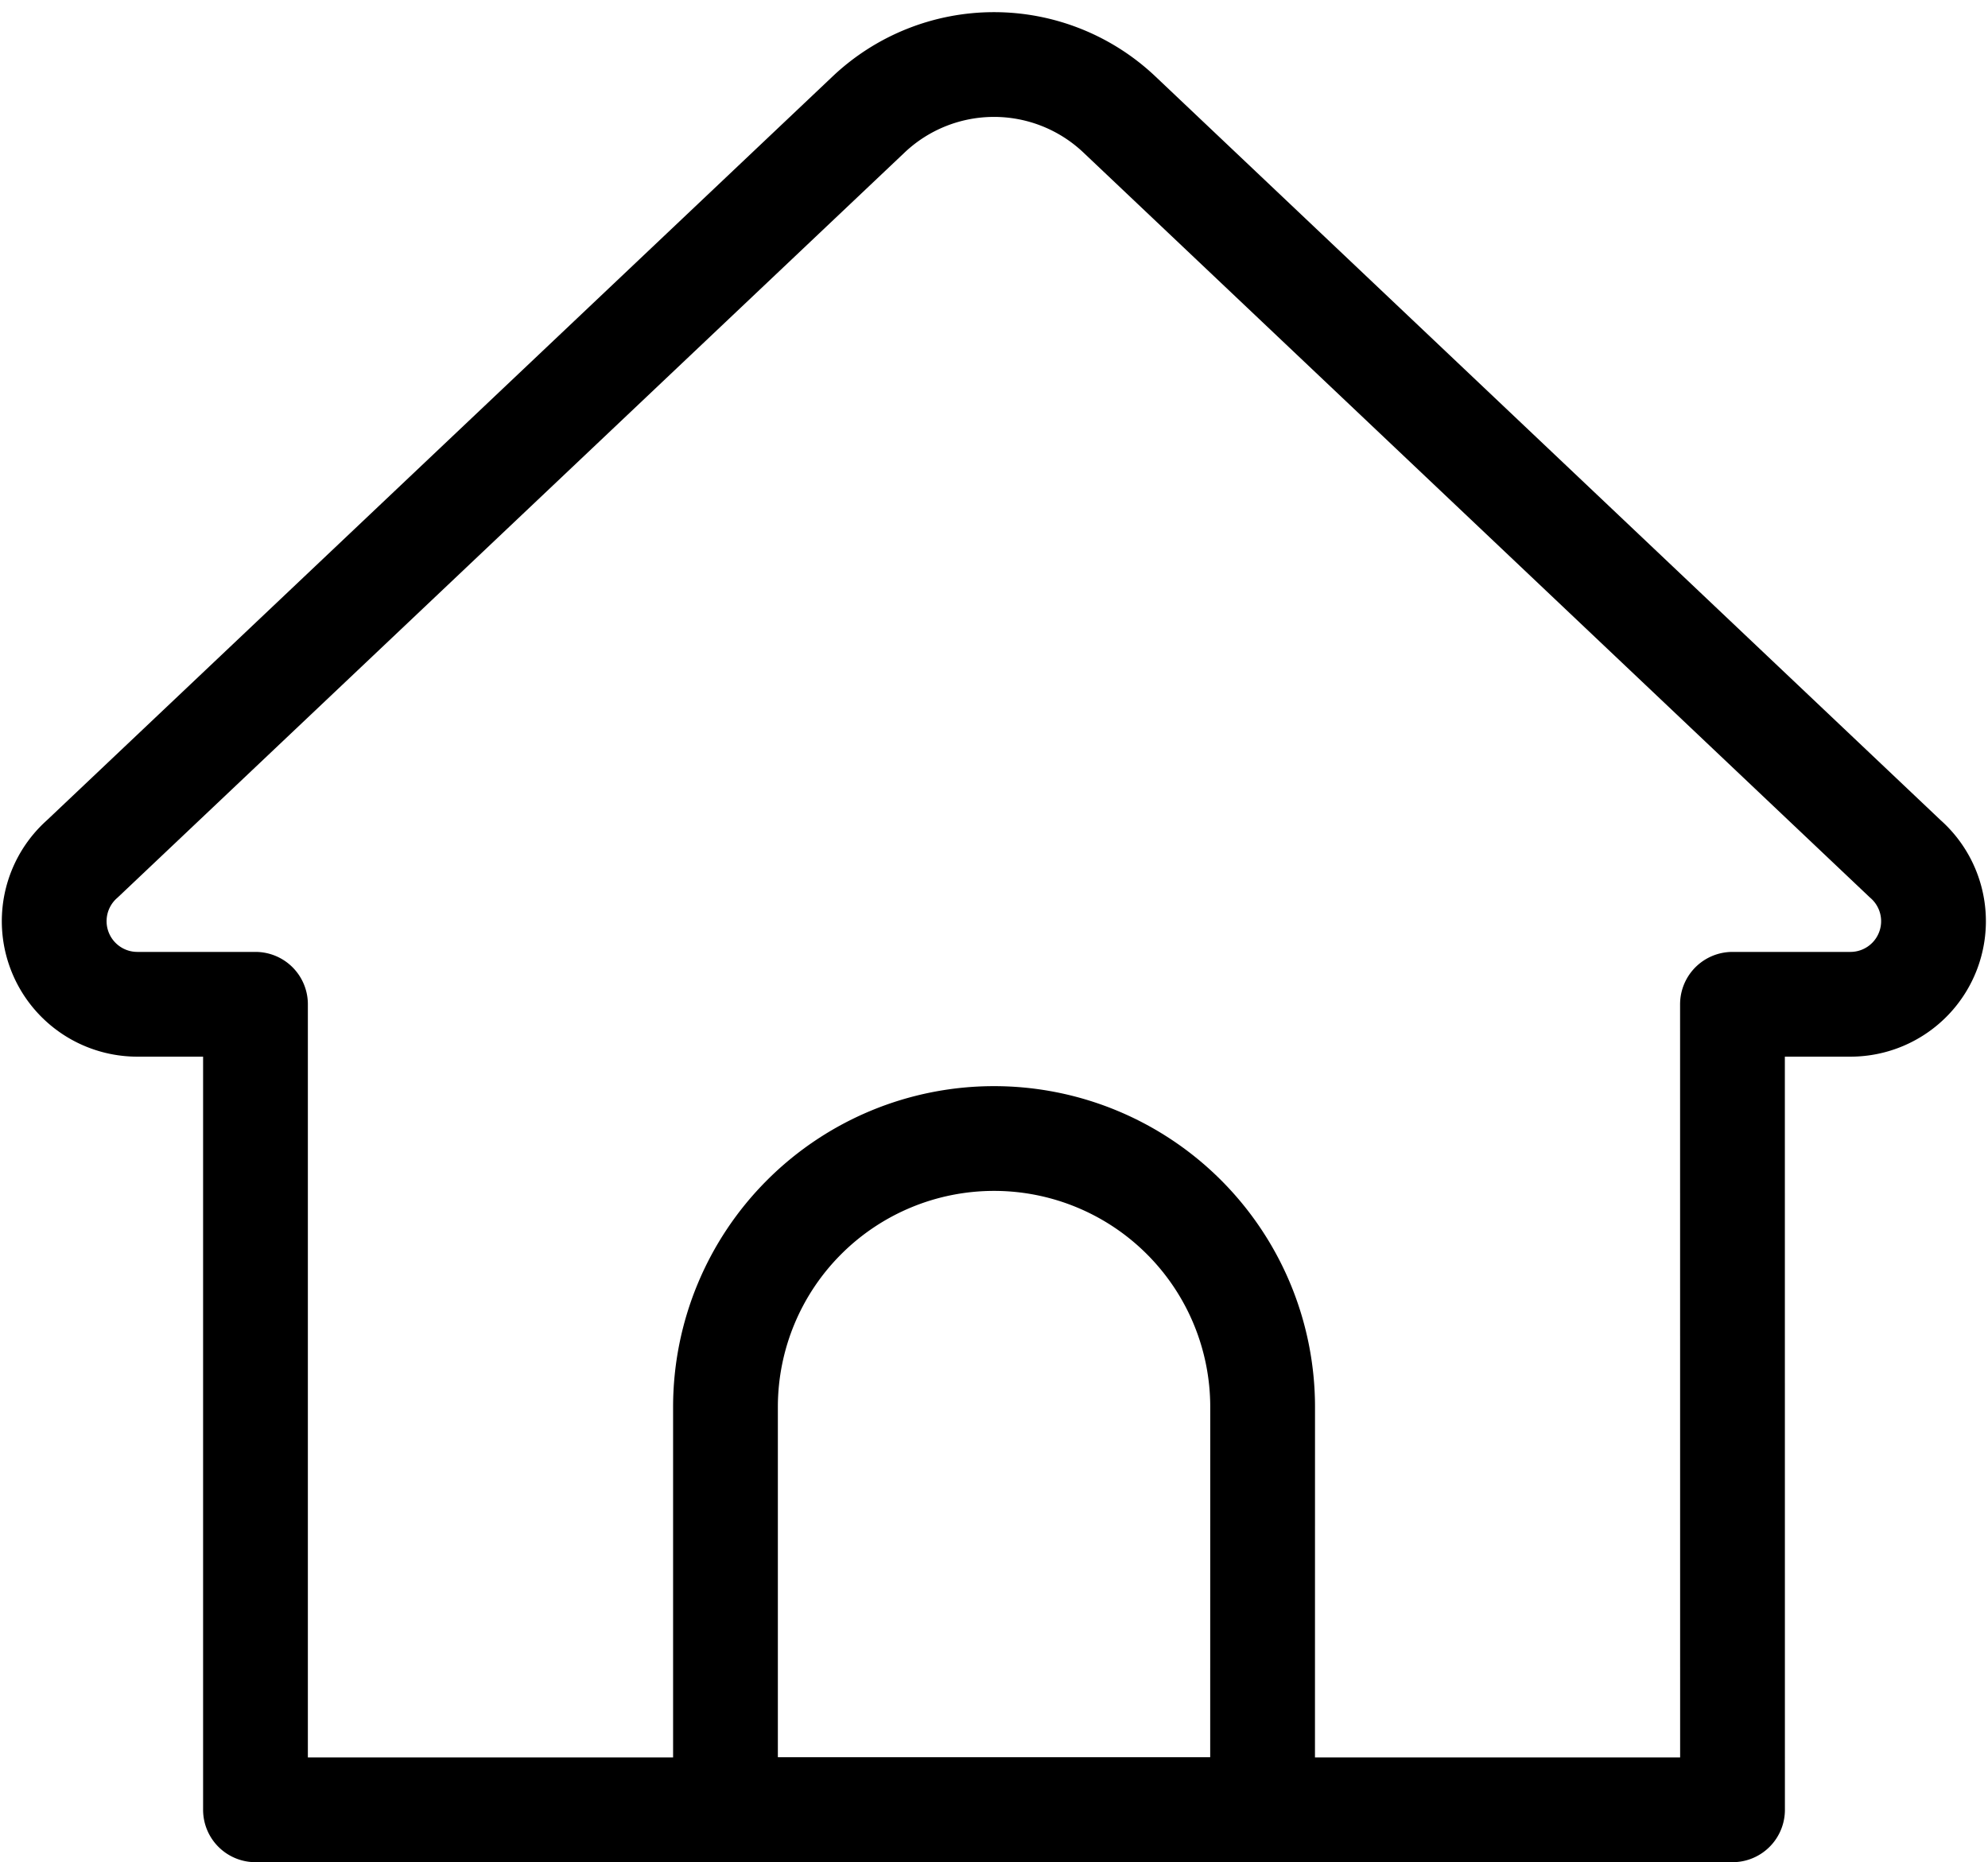 <svg xmlns="http://www.w3.org/2000/svg" width="37.95" height="35.554" viewBox="0 0 37.95 35.554">
  <g id="Group_1" data-name="Group 1" transform="translate(-944.968 -518.445)">
    <g id="_3844470_home_house_icon" data-name="3844470_home_house_icon" transform="translate(944 516.677)">
      <path id="XMLID_1_" d="M34.041,36.323H5.845V20.943H3.583a1.587,1.587,0,0,1-1.041-2.779L17.548,3.955a3.481,3.481,0,0,1,4.79,0l15,14.21A1.586,1.586,0,0,1,36.3,20.943h-2.26Z" transform="translate(0)" fill="none" stroke="#000" stroke-linecap="round" stroke-linejoin="round" stroke-miterlimit="10" stroke-width="2"/>
      <path id="XMLID_2_" d="M22.253,31.816H12v-7.69A5.127,5.127,0,0,1,17.127,19h0a5.127,5.127,0,0,1,5.127,5.127Z" transform="translate(2.817 4.506)" fill="none" stroke="#000" stroke-linecap="round" stroke-linejoin="round" stroke-miterlimit="10" stroke-width="2"/>
    </g>
  </g>
</svg>
